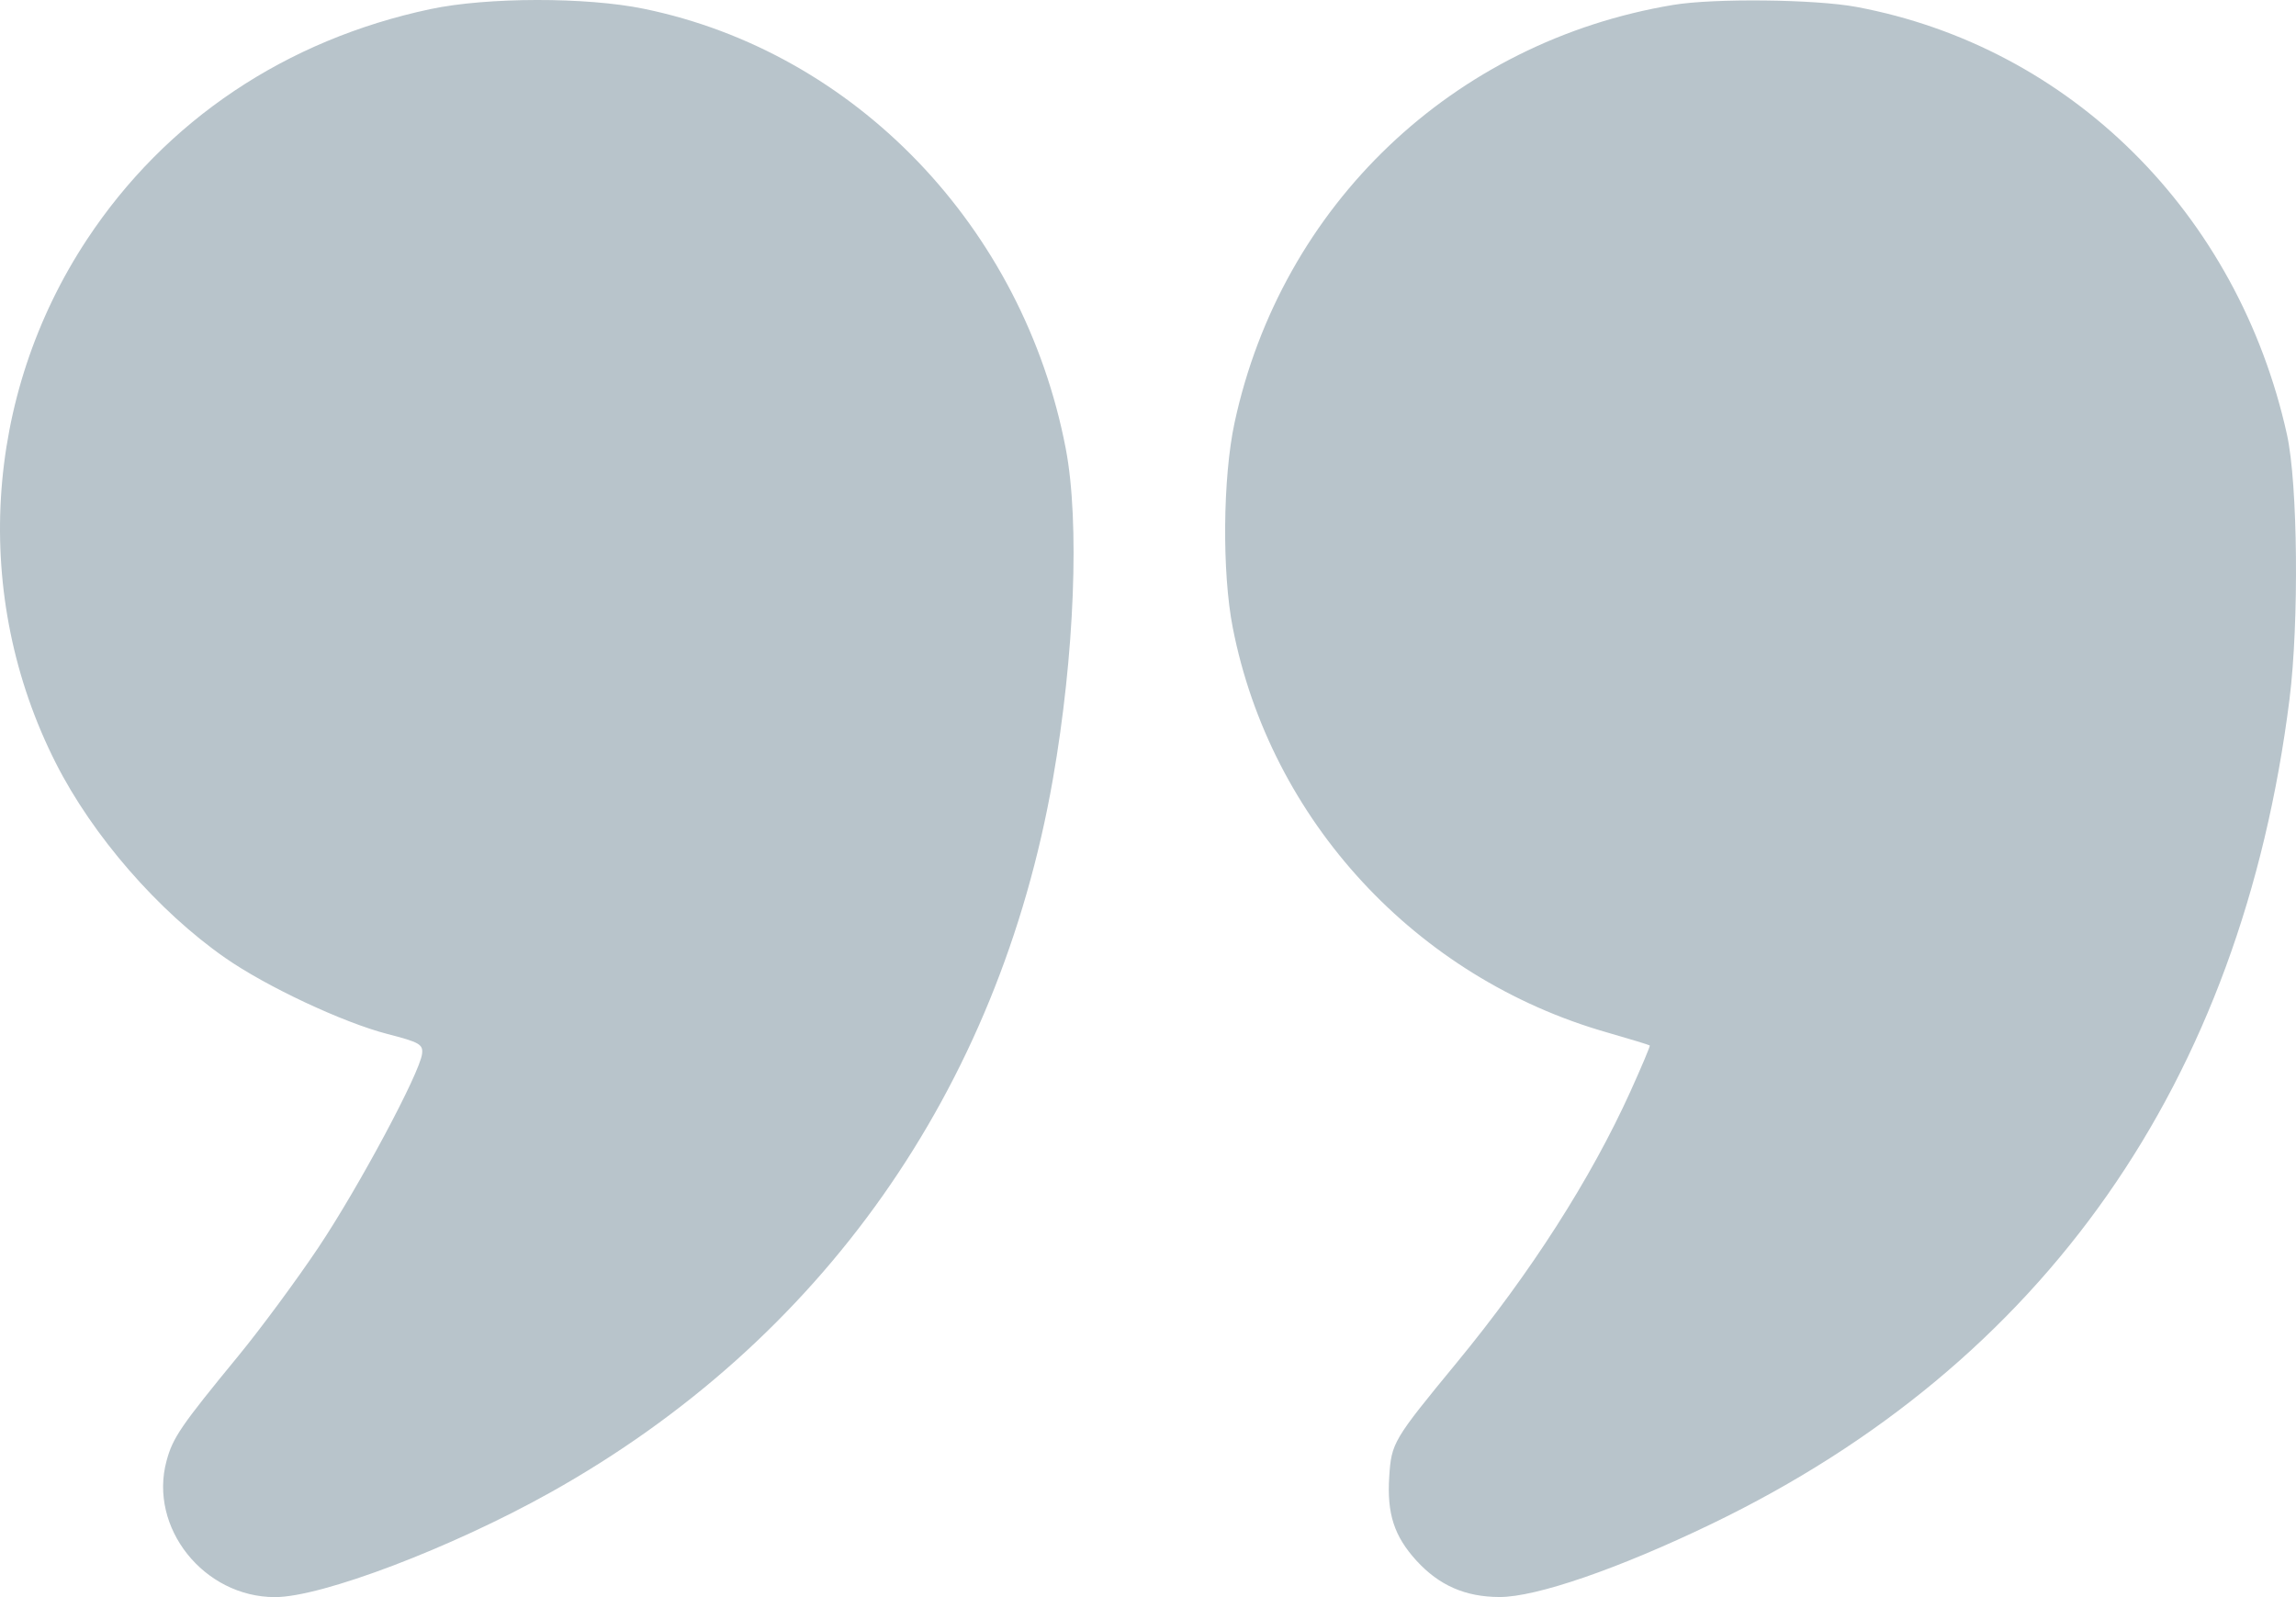 <svg width="46" height="32" viewBox="0 0 46 32" fill="none" xmlns="http://www.w3.org/2000/svg">
<path fill-rule="evenodd" clip-rule="evenodd" d="M8.625 0.182C5.728 0.796 3.32 2.41 1.744 4.796C-0.332 7.94 -0.572 11.952 1.118 15.288C1.856 16.746 3.166 18.254 4.51 19.191C5.33 19.764 6.876 20.489 7.762 20.717C8.405 20.883 8.479 20.925 8.456 21.115C8.41 21.502 7.186 23.788 6.381 24.992C5.945 25.644 5.224 26.62 4.78 27.161C3.622 28.571 3.463 28.803 3.337 29.269C2.974 30.606 4.083 32 5.51 32C6.445 32 9.039 31.015 11.024 29.905C16.457 26.868 20.002 21.838 21.093 15.619C21.529 13.134 21.634 10.454 21.352 8.987C20.5 4.55 17.134 1.043 12.895 0.175C11.742 -0.061 9.758 -0.058 8.625 0.182ZM33.525 0.098C29.115 0.83 25.674 4.107 24.734 8.47C24.498 9.566 24.481 11.469 24.698 12.575C25.453 16.438 28.369 19.592 32.197 20.686C32.657 20.818 33.042 20.936 33.053 20.947C33.064 20.959 32.889 21.374 32.665 21.869C31.873 23.618 30.665 25.505 29.189 27.298C27.91 28.852 27.877 28.907 27.833 29.587C27.785 30.328 27.932 30.78 28.379 31.27C28.833 31.766 29.355 31.995 30.04 31.998C30.775 32.001 32.429 31.431 34.293 30.532C40.958 27.319 44.905 21.686 45.87 14.009C46.063 12.468 46.037 9.69 45.819 8.707C44.837 4.274 41.484 0.942 37.195 0.139C36.372 -0.015 34.342 -0.038 33.525 0.098Z" fill="#B8C4CB"/>
</svg>
